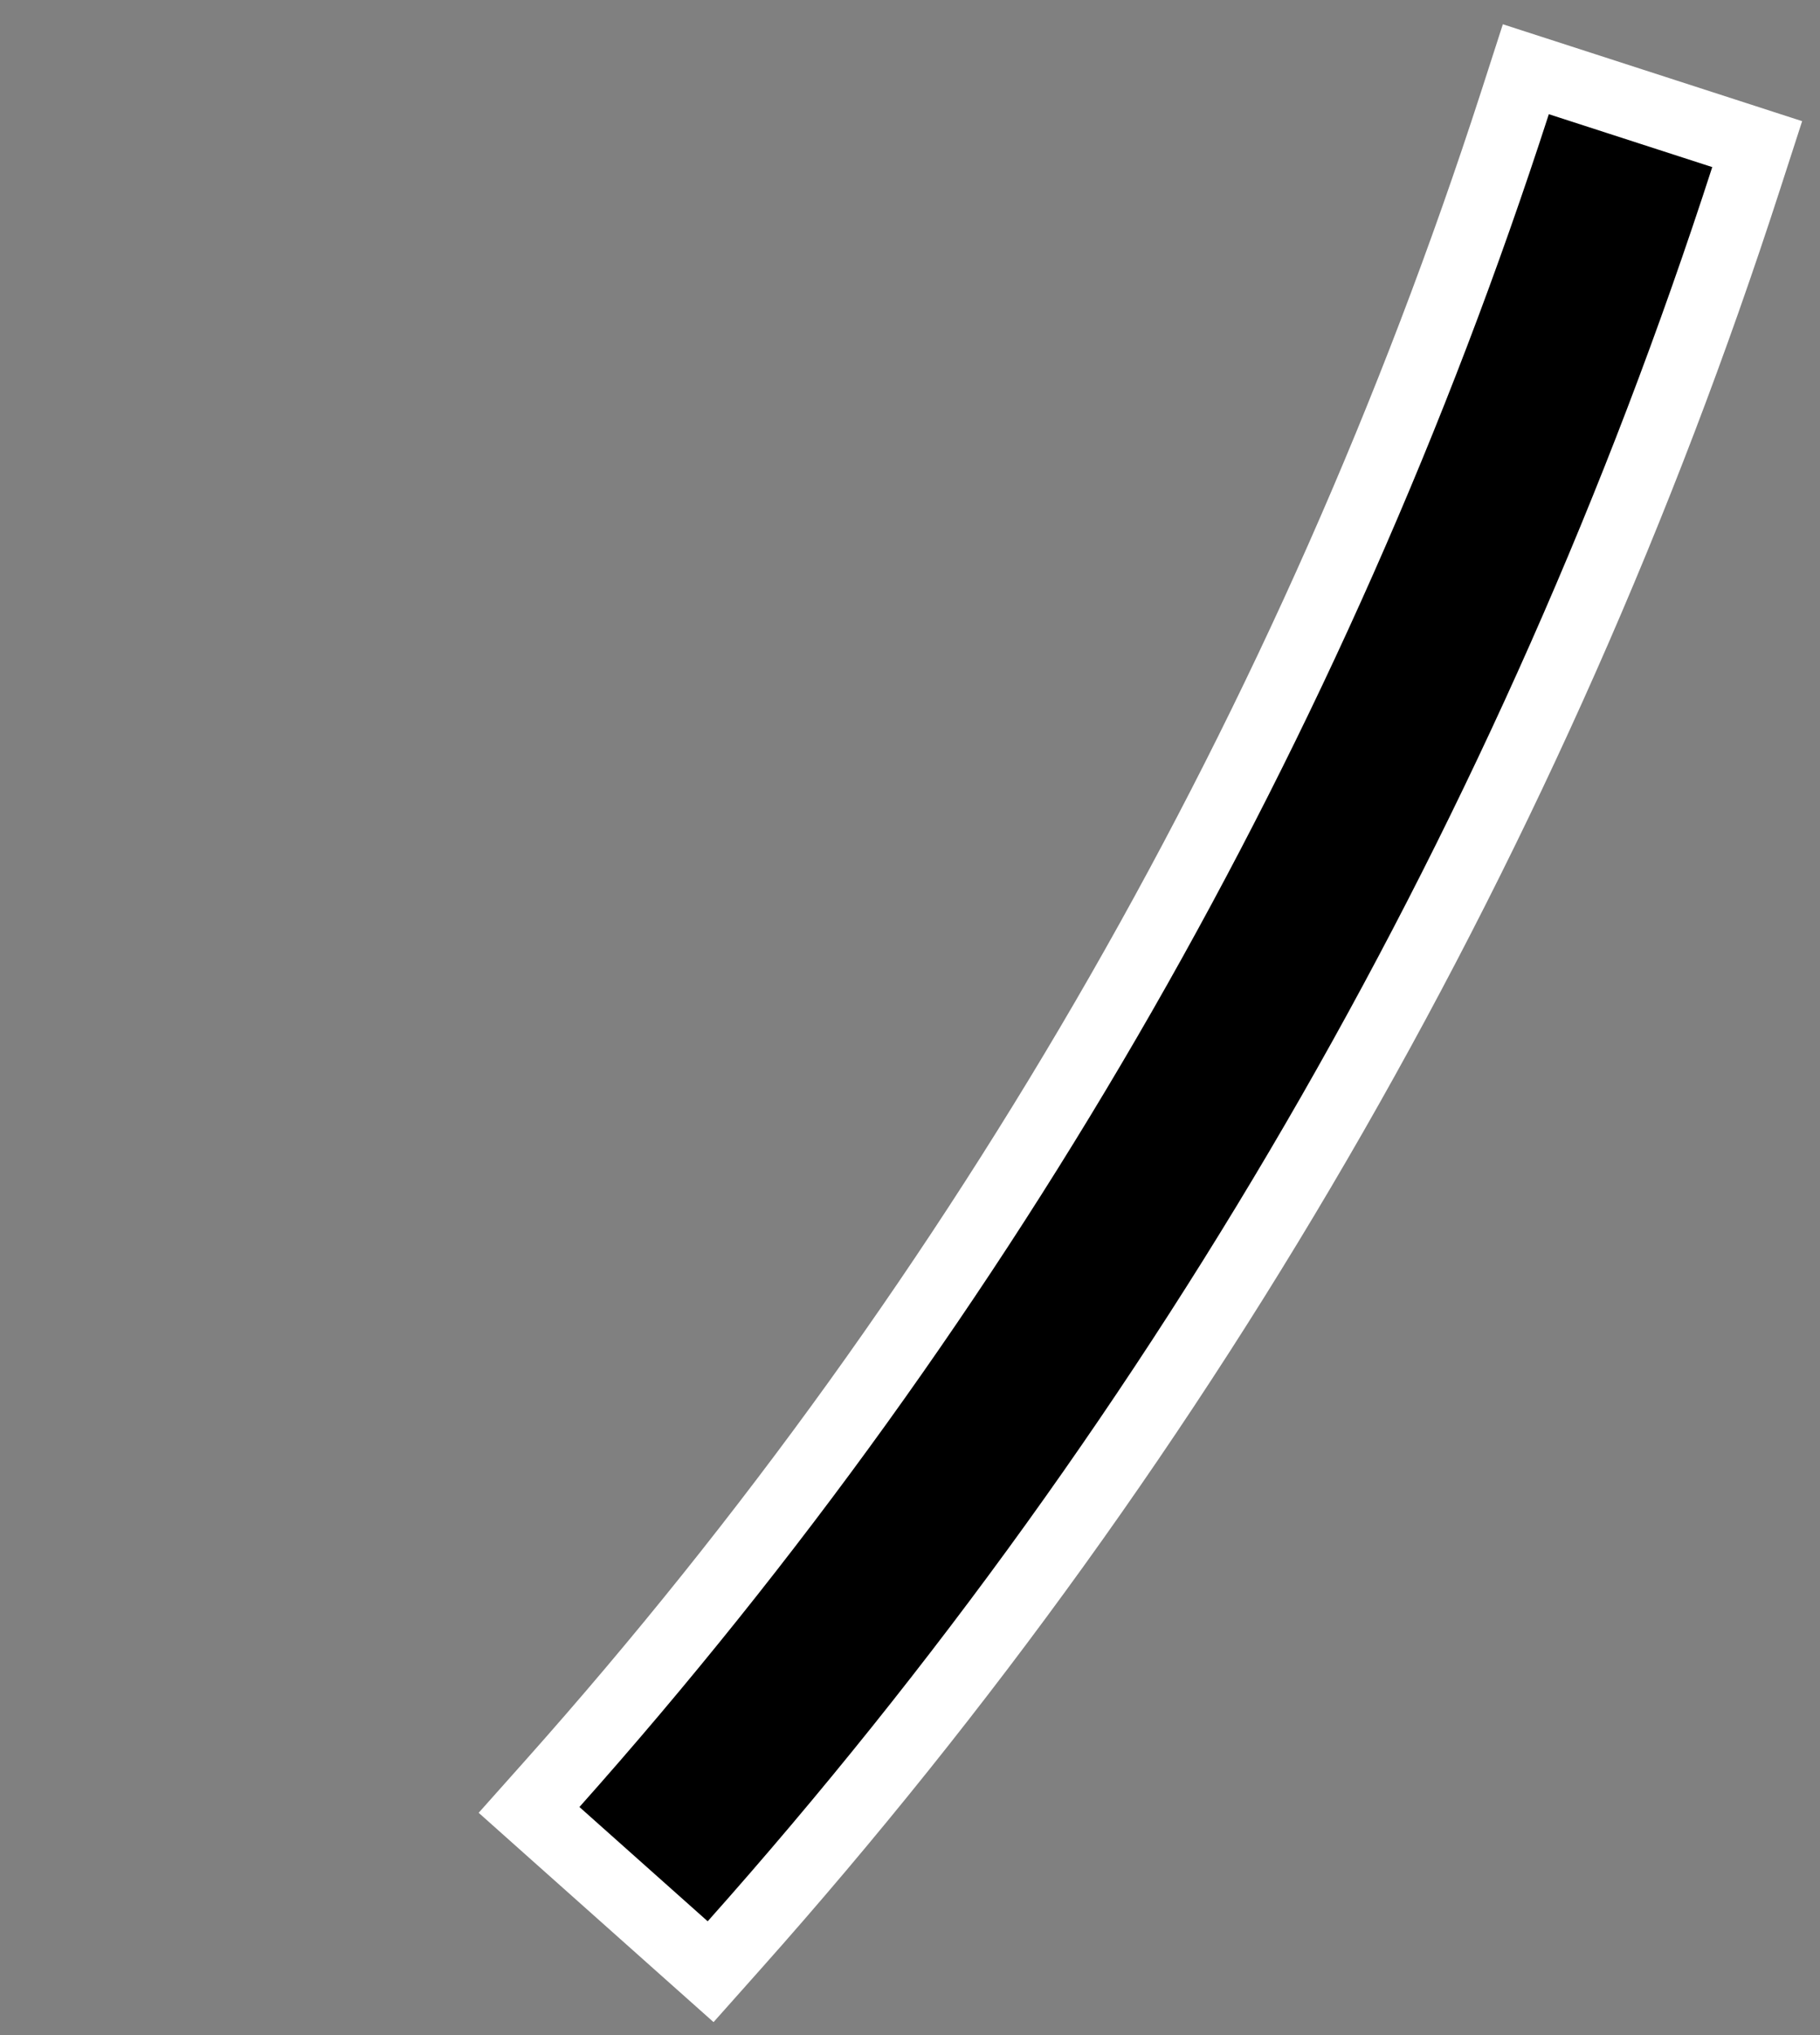 <svg width="51" height="57" viewBox="0 0 51 57" fill="none" xmlns="http://www.w3.org/2000/svg">
<rect x="0" y="0" width="51" height="57" fill="#808080" stroke="none"/>
<path d="M48.932 4.988L49.24 4.037L48.289 3.729L43.709 2.247L42.757 1.939L42.45 2.89C36.824 20.276 27.643 36.301 15.49 49.947L14.825 50.693L15.571 51.358L19.166 54.56L19.913 55.225L20.578 54.478C33.36 40.127 43.016 23.273 48.932 4.988Z" fill="black" stroke="white" stroke-width="2"/>
</svg>
